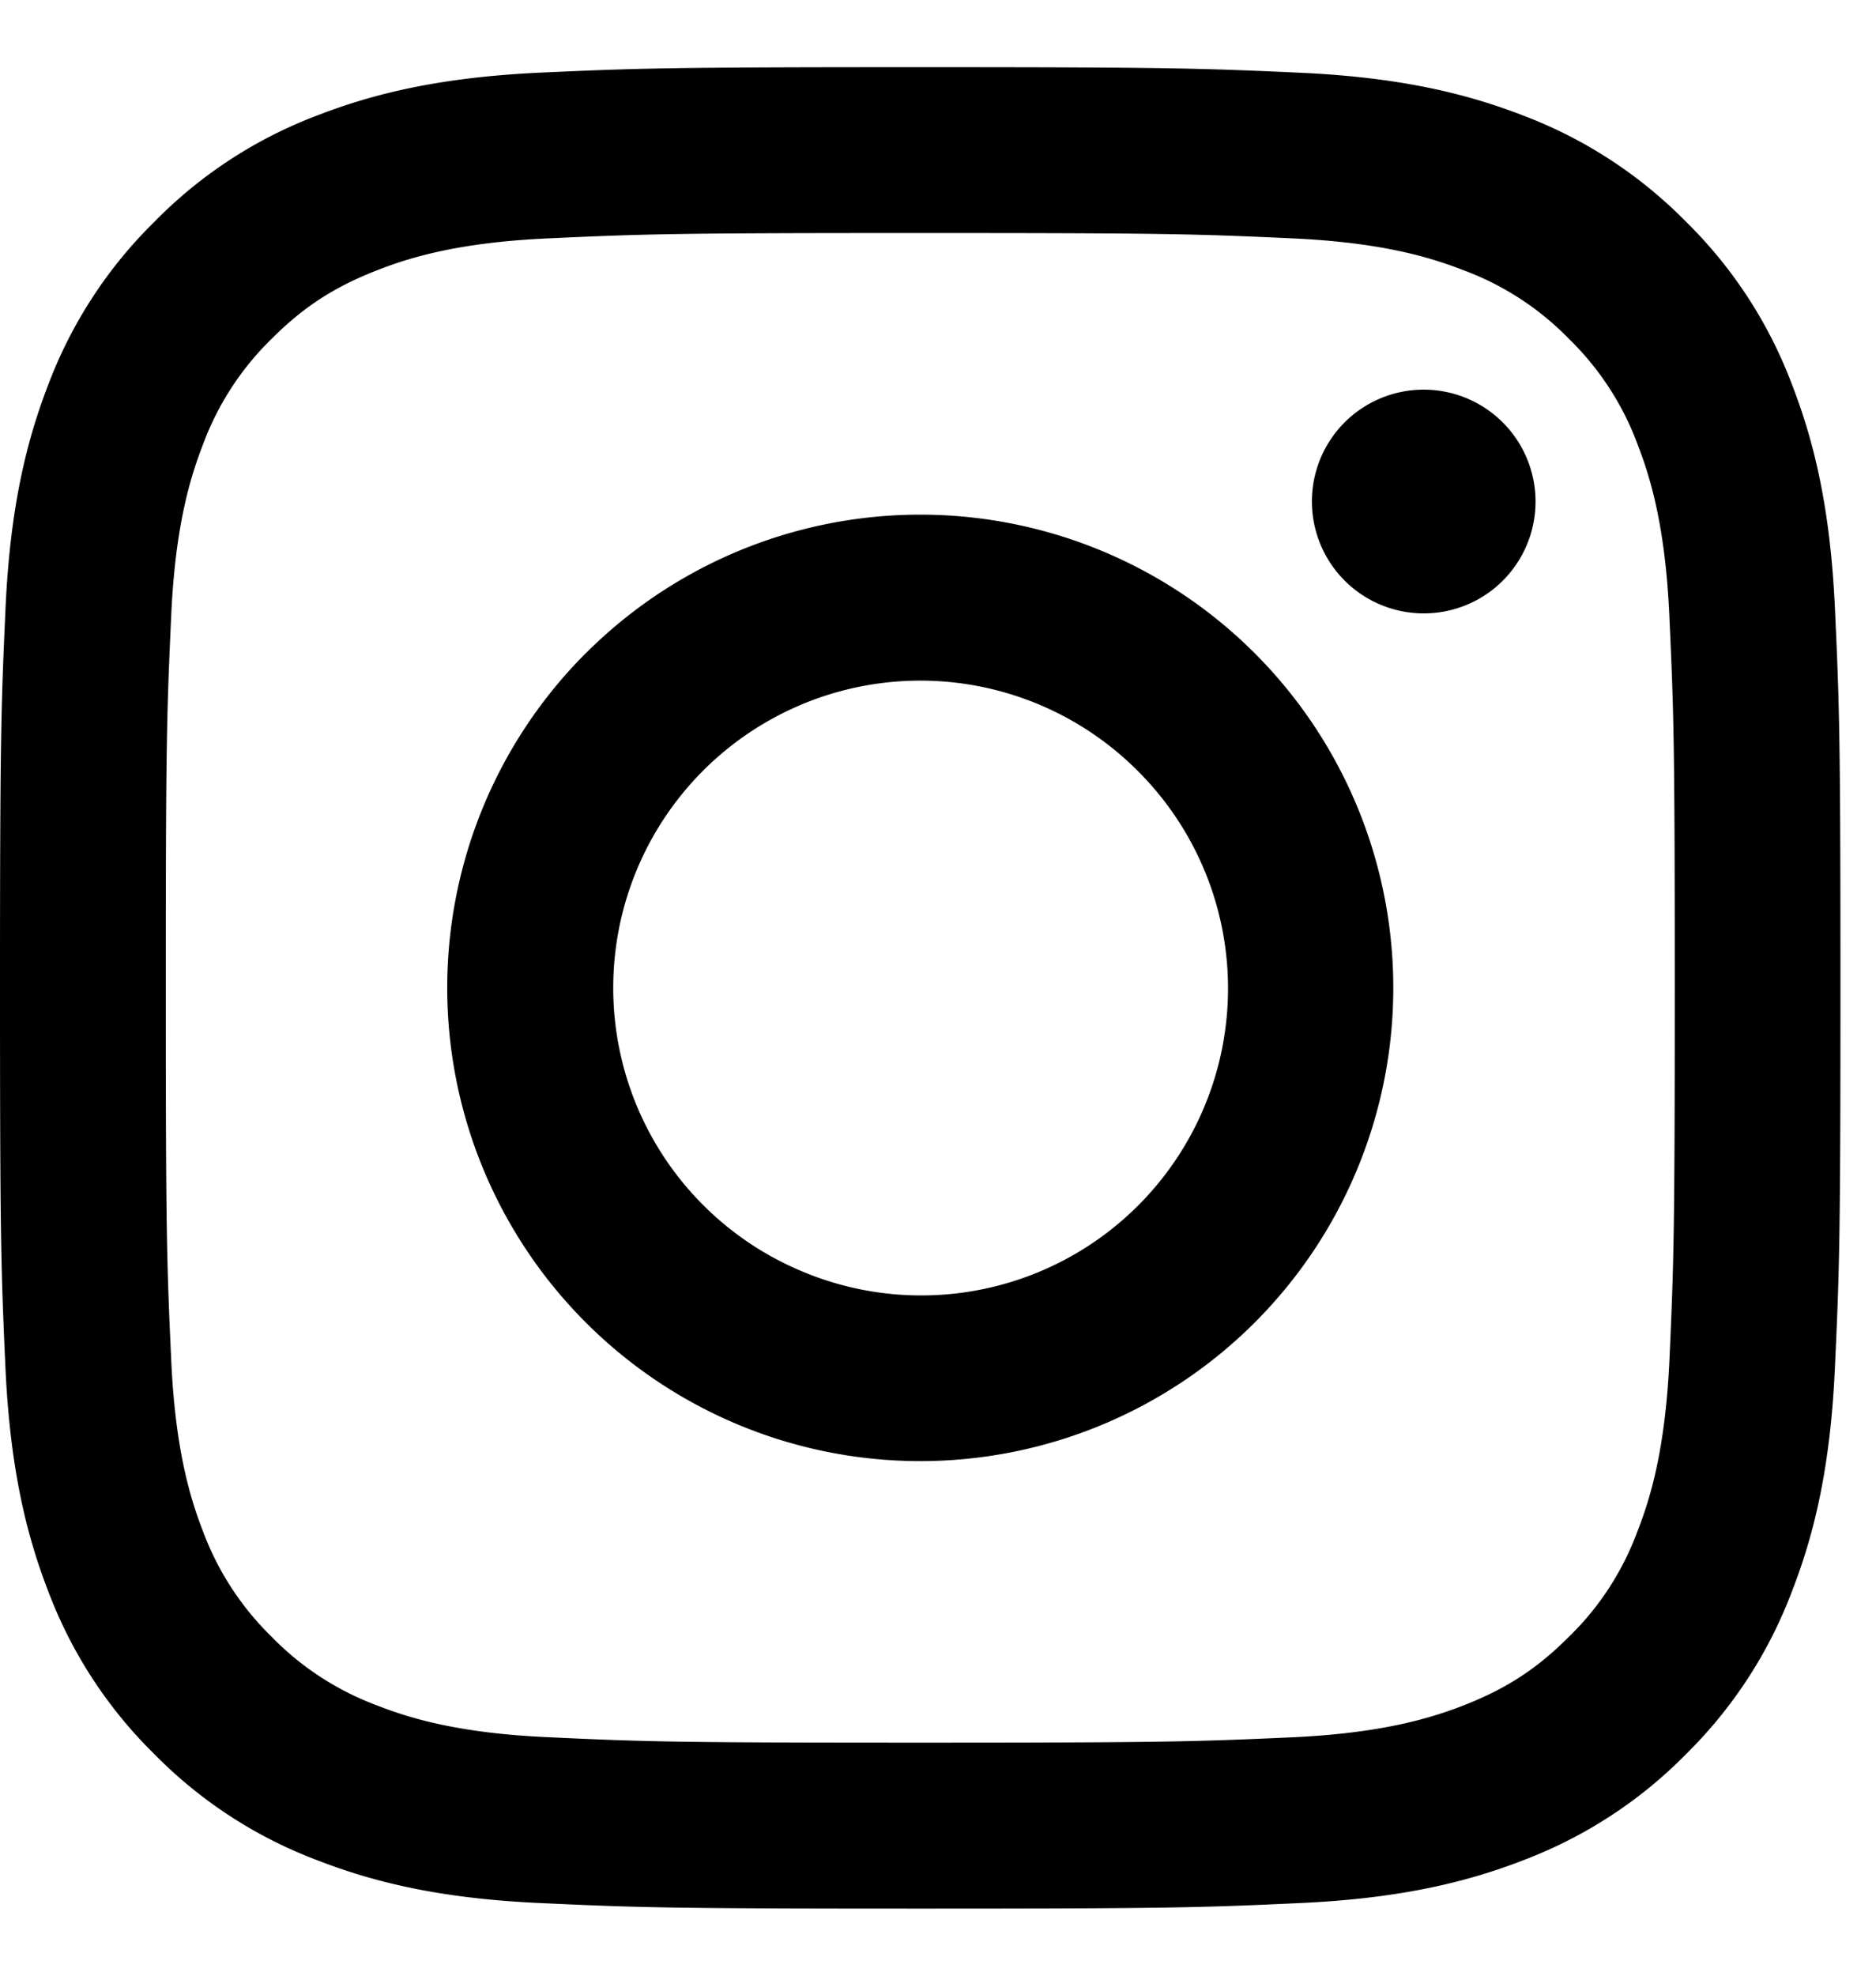 <svg xmlns="http://www.w3.org/2000/svg" viewBox="0 0 19 20" fill="none">
  <path fill="currentColor" fill-rule="evenodd"
    d="M5.478.735C6.472.69 6.788.68 9.32.68c2.531 0 2.848.011 3.841.056.993.045 1.671.203 2.264.433a4.586 4.586 0 0 1 1.651 1.076c.474.465.84 1.028 1.074 1.65.23.593.388 1.27.434 2.262.046.996.056 1.313.056 3.844 0 2.532-.01 2.848-.056 3.842-.045.992-.203 1.67-.434 2.263a4.573 4.573 0 0 1-1.074 1.651c-.466.475-1.03.84-1.65 1.075-.594.23-1.272.388-2.263.433-.995.046-1.312.056-3.843.056-2.532 0-2.85-.01-3.843-.056-.991-.044-1.67-.203-2.262-.433a4.574 4.574 0 0 1-1.652-1.075 4.57 4.57 0 0 1-1.075-1.65c-.23-.594-.387-1.271-.433-2.263C.01 12.848 0 12.531 0 10 0 7.468.011 7.15.056 6.158c.045-.993.203-1.67.433-2.264a4.572 4.572 0 0 1 1.076-1.65 4.569 4.569 0 0 1 1.65-1.076c.593-.23 1.27-.387 2.262-.433Zm7.609 1.678c-.983-.045-1.278-.054-3.766-.054-2.489 0-2.784.009-3.767.054-.909.041-1.402.193-1.73.321-.436.17-.747.37-1.073.696-.309.301-.547.668-.696 1.072-.128.33-.28.822-.321 1.731-.045.983-.055 1.278-.055 3.767 0 2.488.01 2.783.055 3.766.041.91.193 1.402.32 1.731.15.404.388.771.697 1.072.301.31.668.547 1.072.697.329.128.822.28 1.731.32.983.046 1.277.055 3.767.055 2.489 0 2.783-.01 3.766-.054.91-.042 1.402-.194 1.731-.321.435-.17.746-.37 1.072-.697.31-.3.547-.668.696-1.072.128-.329.28-.822.322-1.73.044-.984.054-1.279.054-3.767 0-2.489-.01-2.784-.055-3.767-.041-.909-.193-1.402-.32-1.73a2.895 2.895 0 0 0-.697-1.073c-.301-.309-.667-.547-1.072-.696-.329-.128-.822-.28-1.731-.321ZM8.13 12.873a3.108 3.108 0 0 0 3.39-5.072 3.11 3.11 0 1 0-3.39 5.072Zm-2.197-6.26a4.79 4.79 0 1 1 6.775 6.775 4.79 4.79 0 0 1-6.775-6.776Zm9.24-.69a1.133 1.133 0 1 0-1.554-1.648 1.133 1.133 0 0 0 1.555 1.647Z"
    clip-rule="evenodd"></path>
</svg>